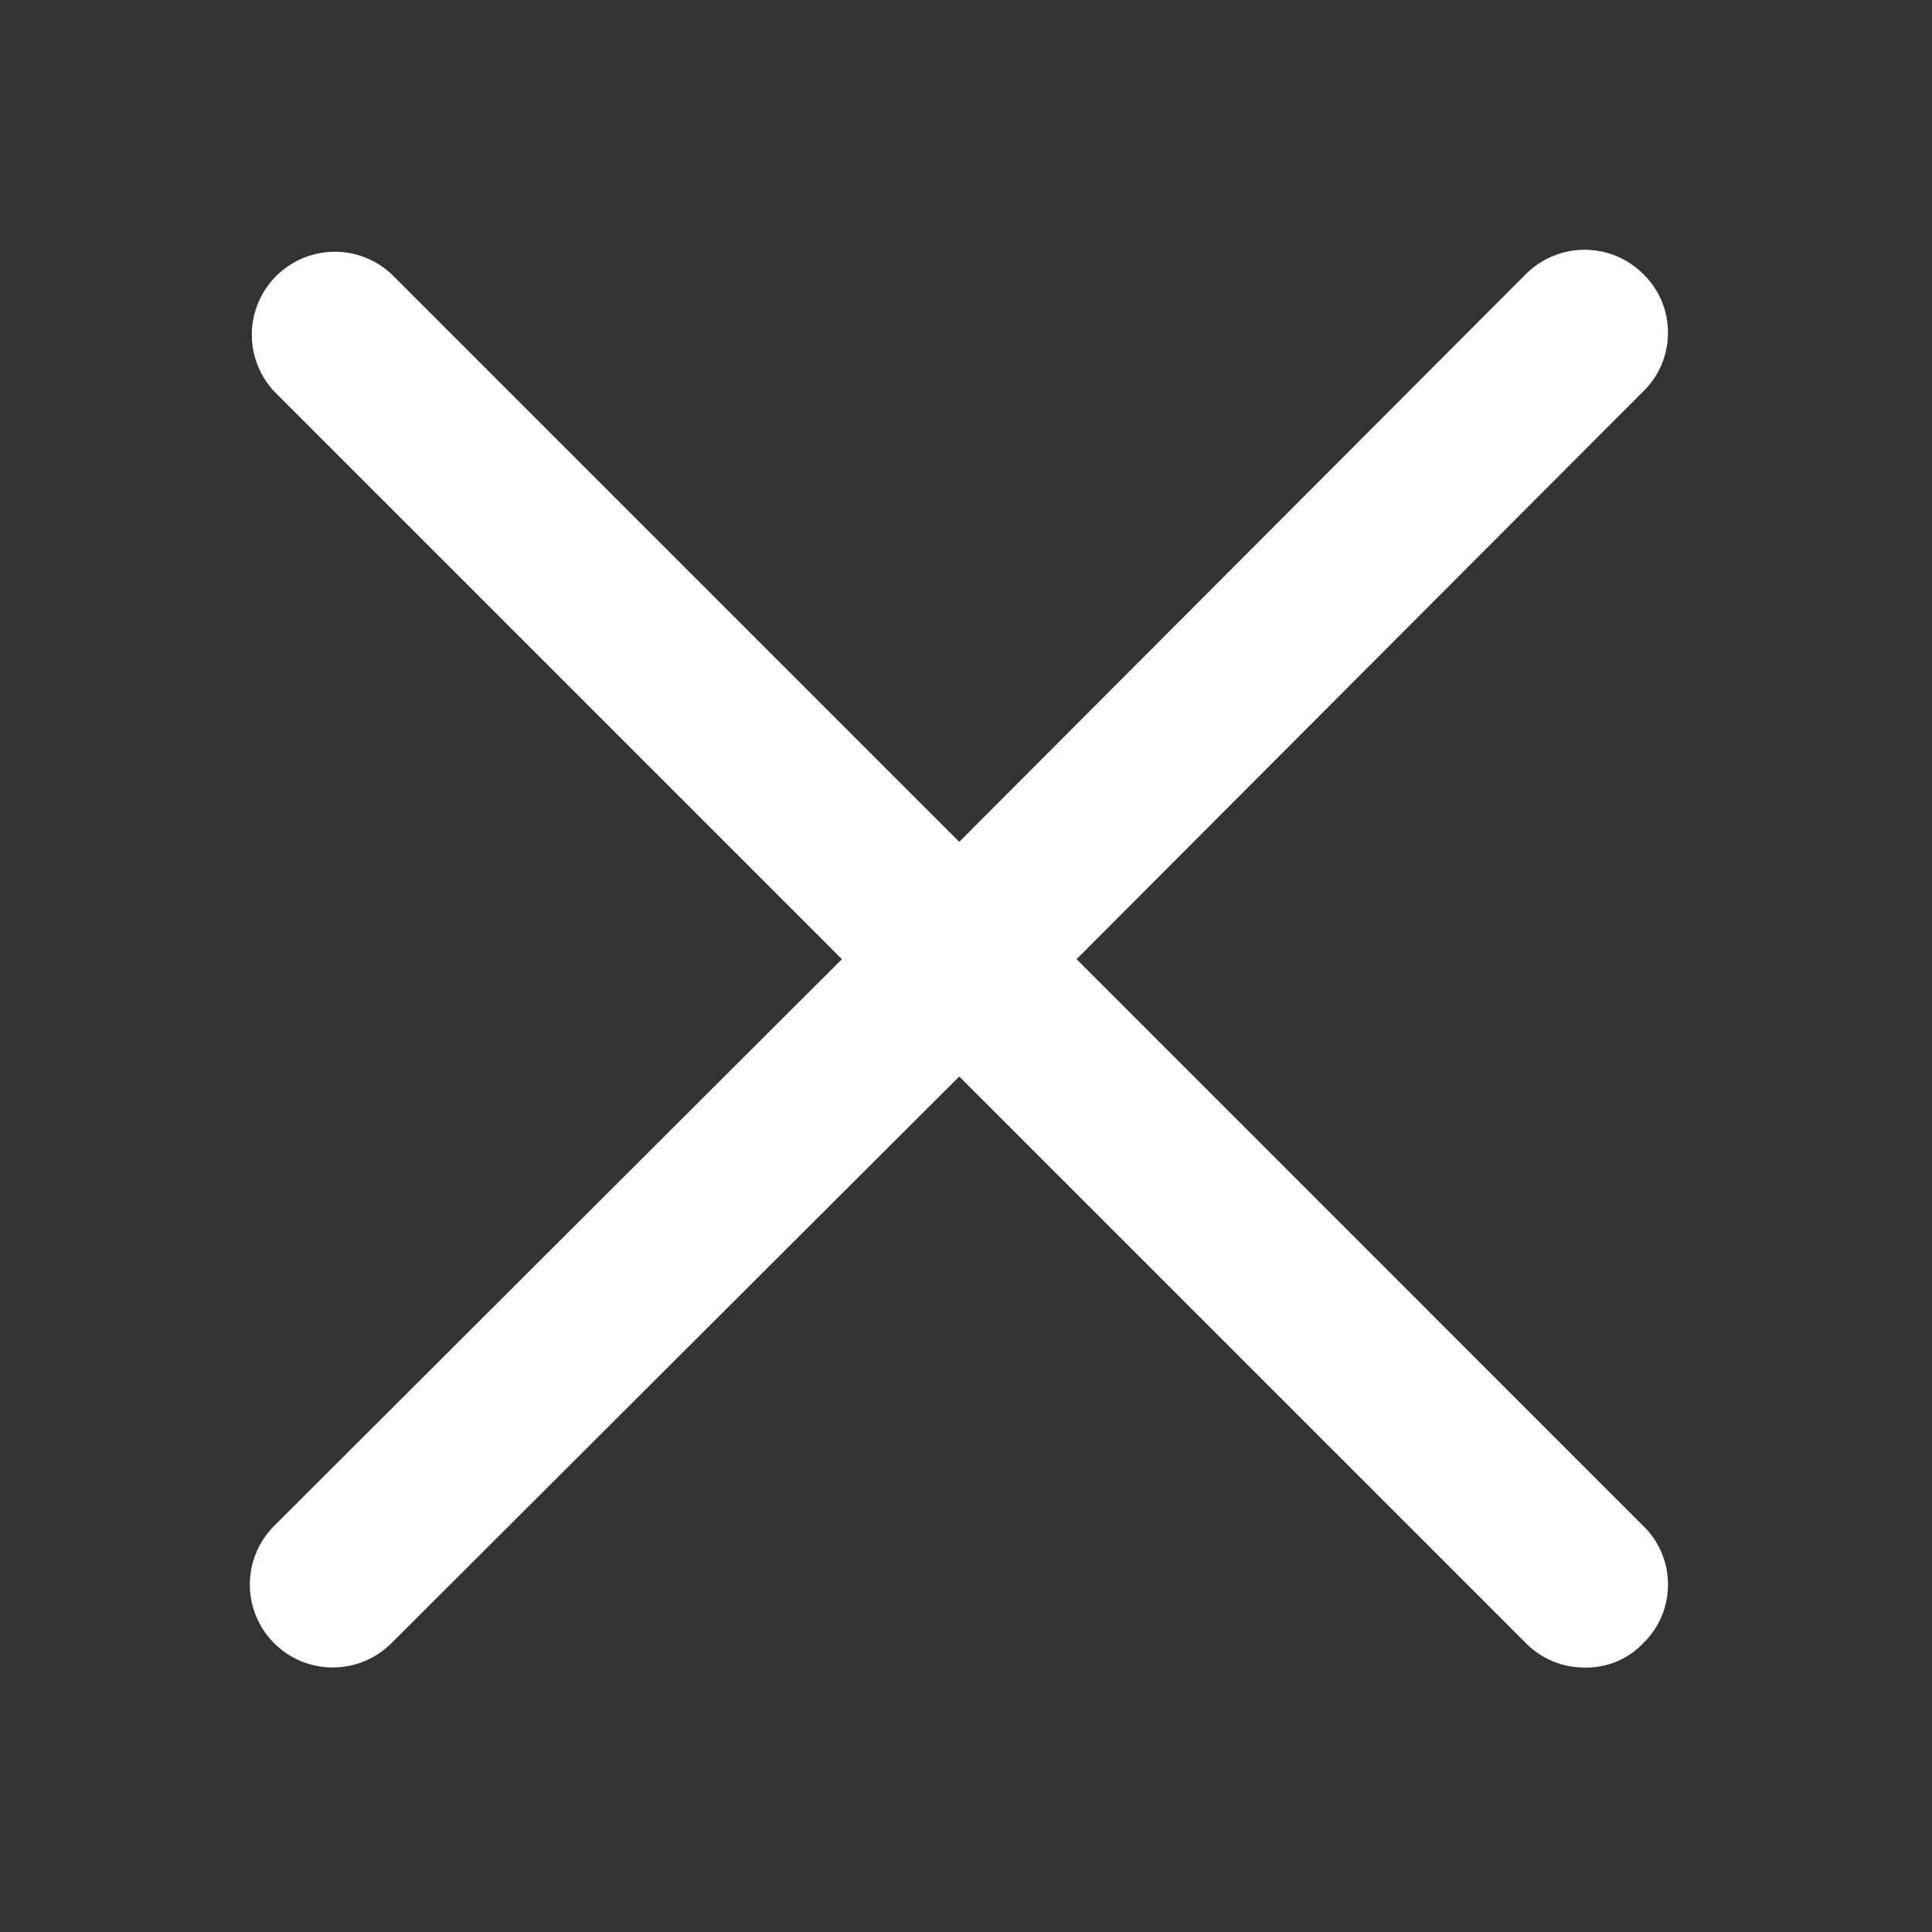 <svg width="26" height="26" viewBox="0 0 26 26" fill="none" xmlns="http://www.w3.org/2000/svg">
<rect x="0" y="0" width="26" height="26" fill="#333333" stroke="none"/>
<path d="M14.488 12.908L22.114 5.267C22.22 5.164 22.304 5.041 22.361 4.906C22.418 4.77 22.447 4.625 22.447 4.477C22.447 4.33 22.418 4.185 22.361 4.049C22.304 3.913 22.22 3.791 22.114 3.688C21.905 3.479 21.621 3.361 21.325 3.361C21.029 3.361 20.745 3.479 20.535 3.688L12.909 11.329L5.268 3.688C5.056 3.491 4.776 3.383 4.487 3.388C4.197 3.393 3.921 3.511 3.716 3.715C3.512 3.92 3.394 4.196 3.389 4.486C3.384 4.775 3.492 5.055 3.689 5.267L11.33 12.908L3.689 20.535C3.48 20.744 3.362 21.028 3.362 21.324C3.362 21.62 3.48 21.904 3.689 22.113C3.898 22.323 4.182 22.44 4.478 22.44C4.775 22.44 5.058 22.323 5.268 22.113L12.909 14.487L20.535 22.113C20.639 22.218 20.762 22.301 20.897 22.357C21.033 22.413 21.178 22.442 21.325 22.441C21.472 22.444 21.618 22.417 21.754 22.361C21.89 22.304 22.013 22.22 22.114 22.113C22.22 22.011 22.304 21.888 22.361 21.752C22.418 21.617 22.447 21.471 22.447 21.324C22.447 21.177 22.418 21.031 22.361 20.896C22.304 20.76 22.22 20.637 22.114 20.535L14.488 12.908Z" fill="white"/>
</svg>
